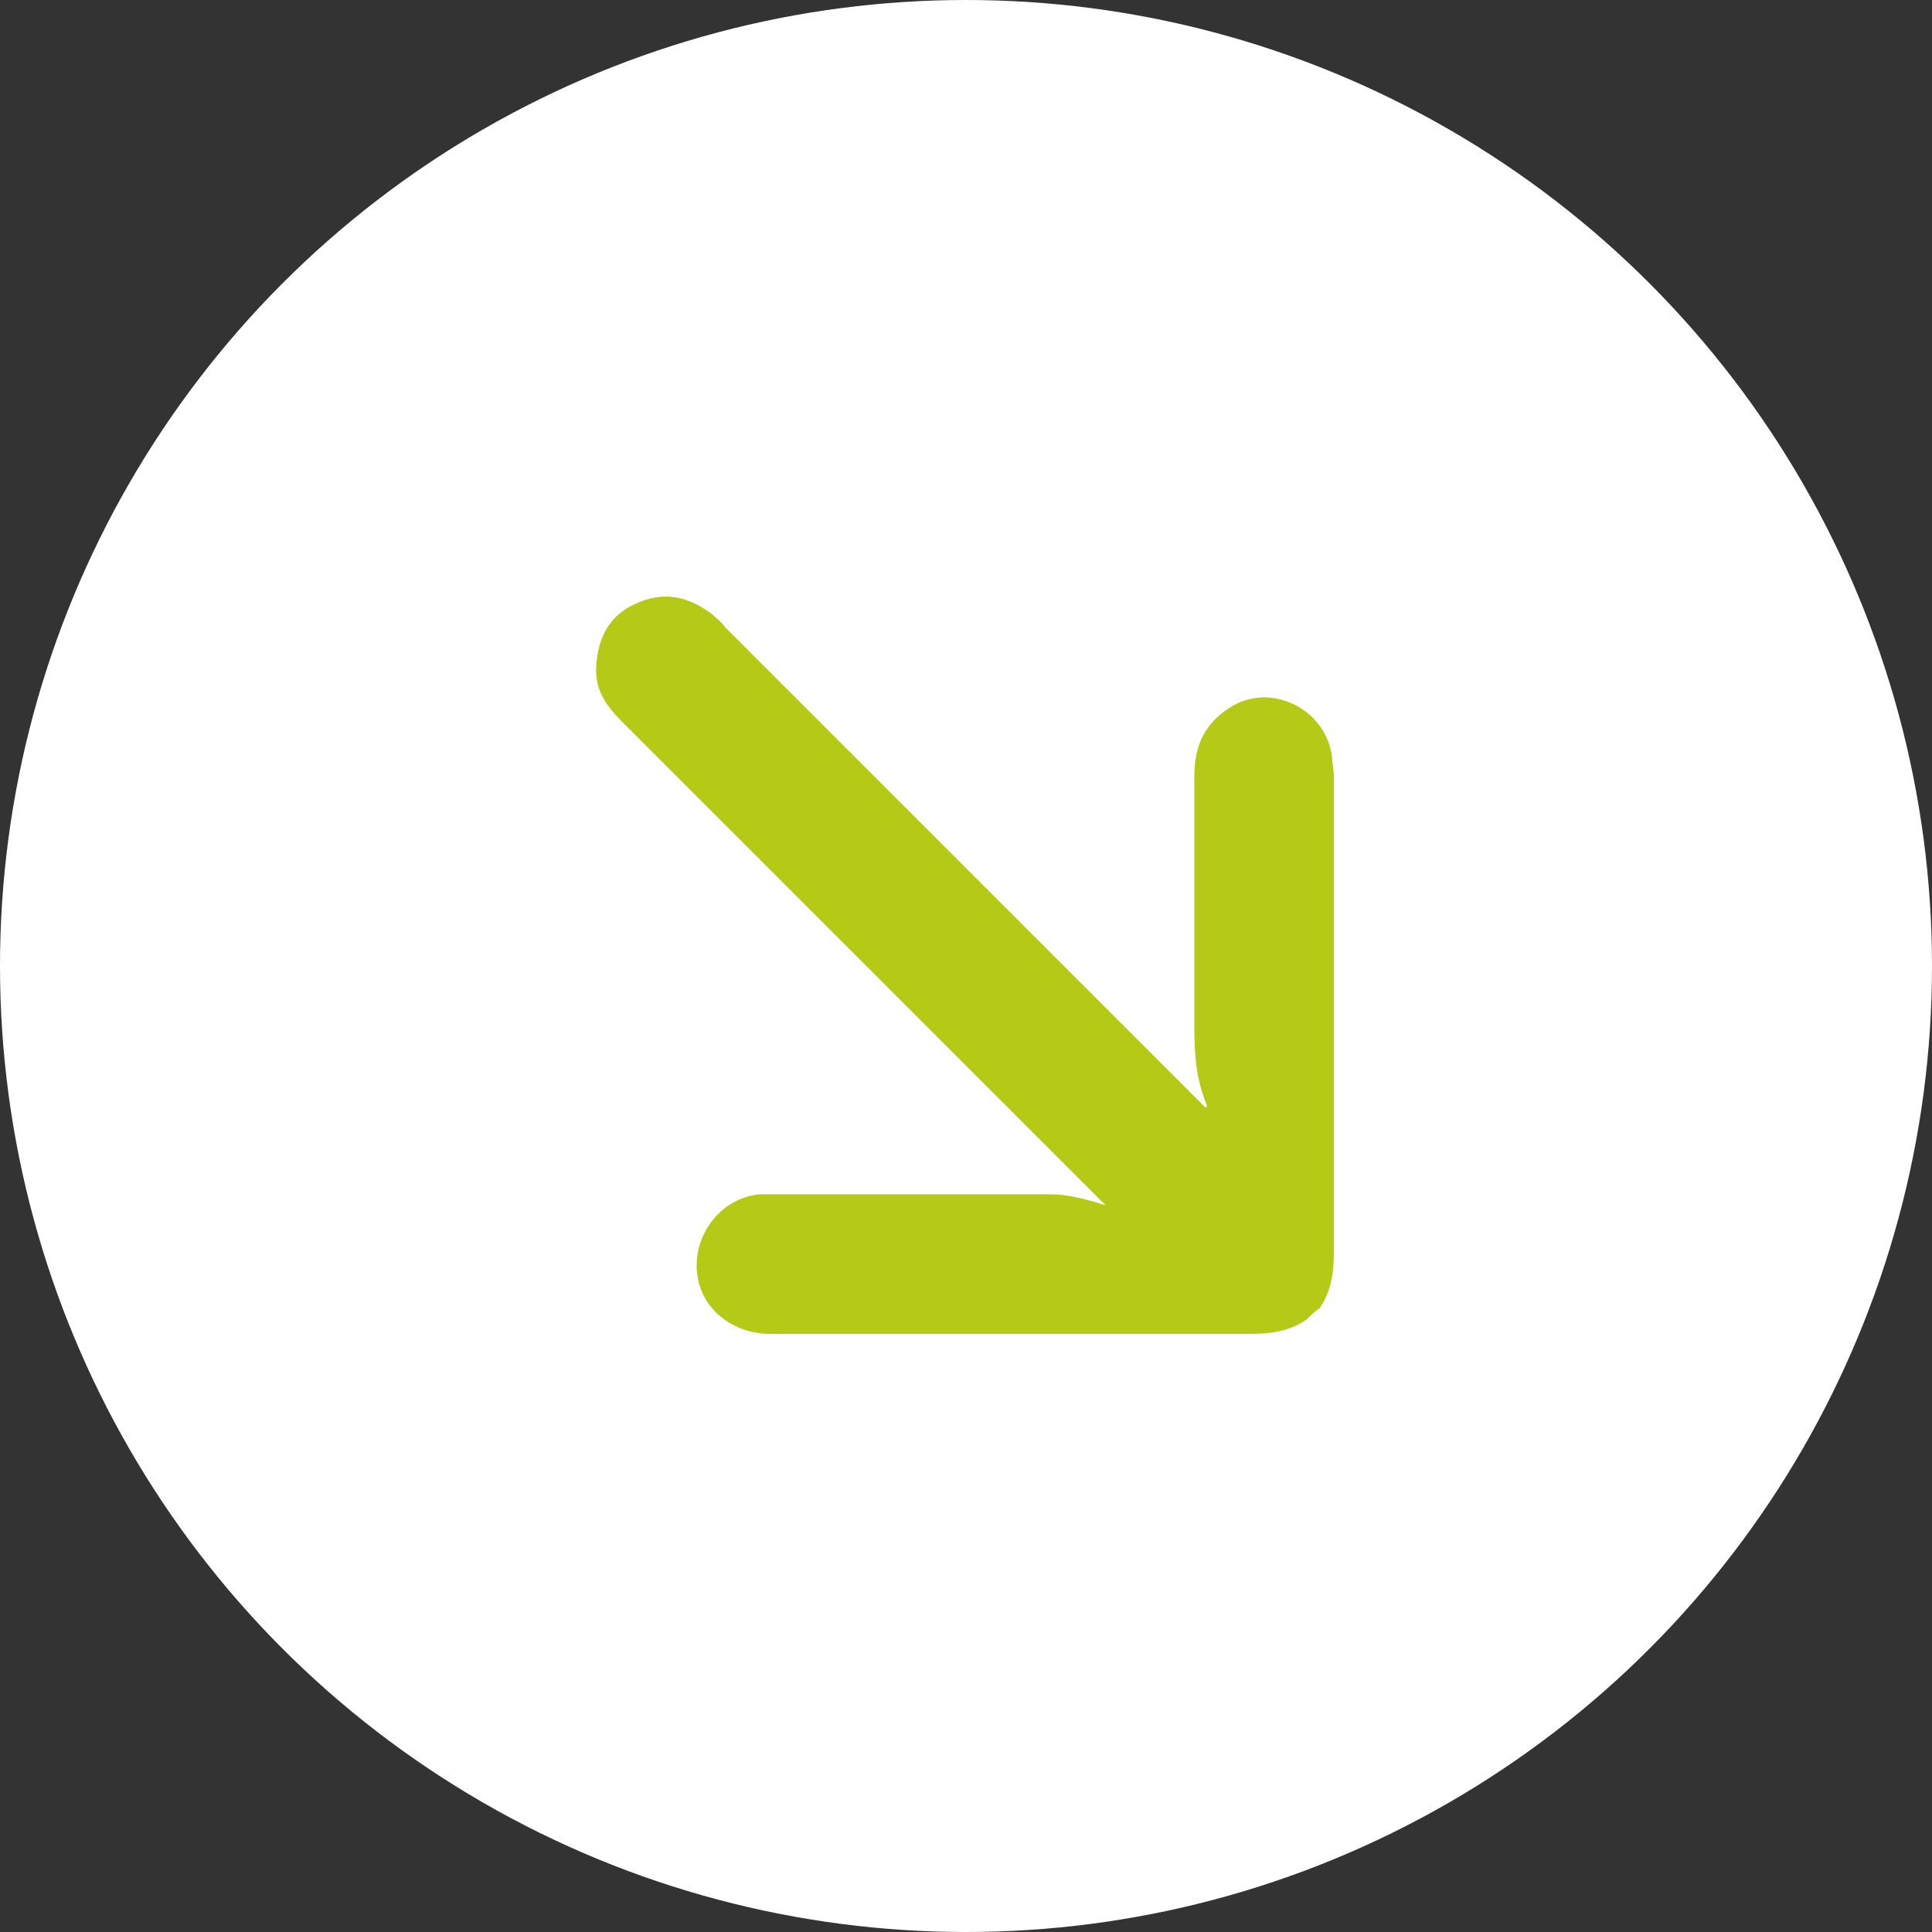 <?xml version="1.0" encoding="utf-8"?>
<!-- Generator: Adobe Illustrator 22.1.0, SVG Export Plug-In . SVG Version: 6.00 Build 0)  -->
<svg version="1.1" id="Слой_1" xmlns="http://www.w3.org/2000/svg" xmlns:xlink="http://www.w3.org/1999/xlink" x="0px" y="0px"
	 viewBox="0 0 106.6 106.6" style="enable-background:new 0 0 106.6 106.6;" xml:space="preserve">
<rect x="0" y="0" width="106.6" height="106.6" fill="#333333" stroke="none"/>
<style type="text/css">
	.st0{fill:#FFFFFF;}
	.st1{fill:#B4CA16;}
</style>
<g>
	<circle class="st0" cx="53.3" cy="53.3" r="53.3"/>
	<path class="st1" d="M72.1,72.8c-1,0.7-2.1,0.8-3.3,0.8c-8.8,0-17.6,0-26.3,0c-2,0-3.7-1.3-4-3.1c-0.4-2.2,1.2-4.4,3.4-4.6
		c0.3,0,0.6,0,1,0c4,0,8,0,12,0c1,0,2.1,0,3.1,0s2,0.3,3,0.6c-0.1-0.1-0.3-0.3-0.4-0.4c-8.8-8.8-17.5-17.5-26.3-26.3
		c-0.9-0.9-1.5-1.8-1.4-3.1c0.1-1.6,0.8-2.8,2.2-3.4c1.5-0.7,2.9-0.4,4.2,0.6c0.2,0.2,0.5,0.4,0.7,0.7c8.7,8.7,17.4,17.4,26.1,26.1
		c0.1,0.1,0.3,0.3,0.4,0.4c0.1,0,0.1-0.1,0.1-0.1c-0.6-1.4-0.7-2.8-0.7-4.3c0-4.6,0-9.3,0-13.9c0-1.7,0.6-3,2.2-3.9
		c2.2-1.2,5.1,0.3,5.4,2.9c0,0.3,0.1,0.7,0.1,1.1c0,8.7,0,17.3,0,26c0,1.2-0.1,2.3-0.8,3.3C72.6,72.3,72.3,72.6,72.1,72.8z"/>
</g>
</svg>
